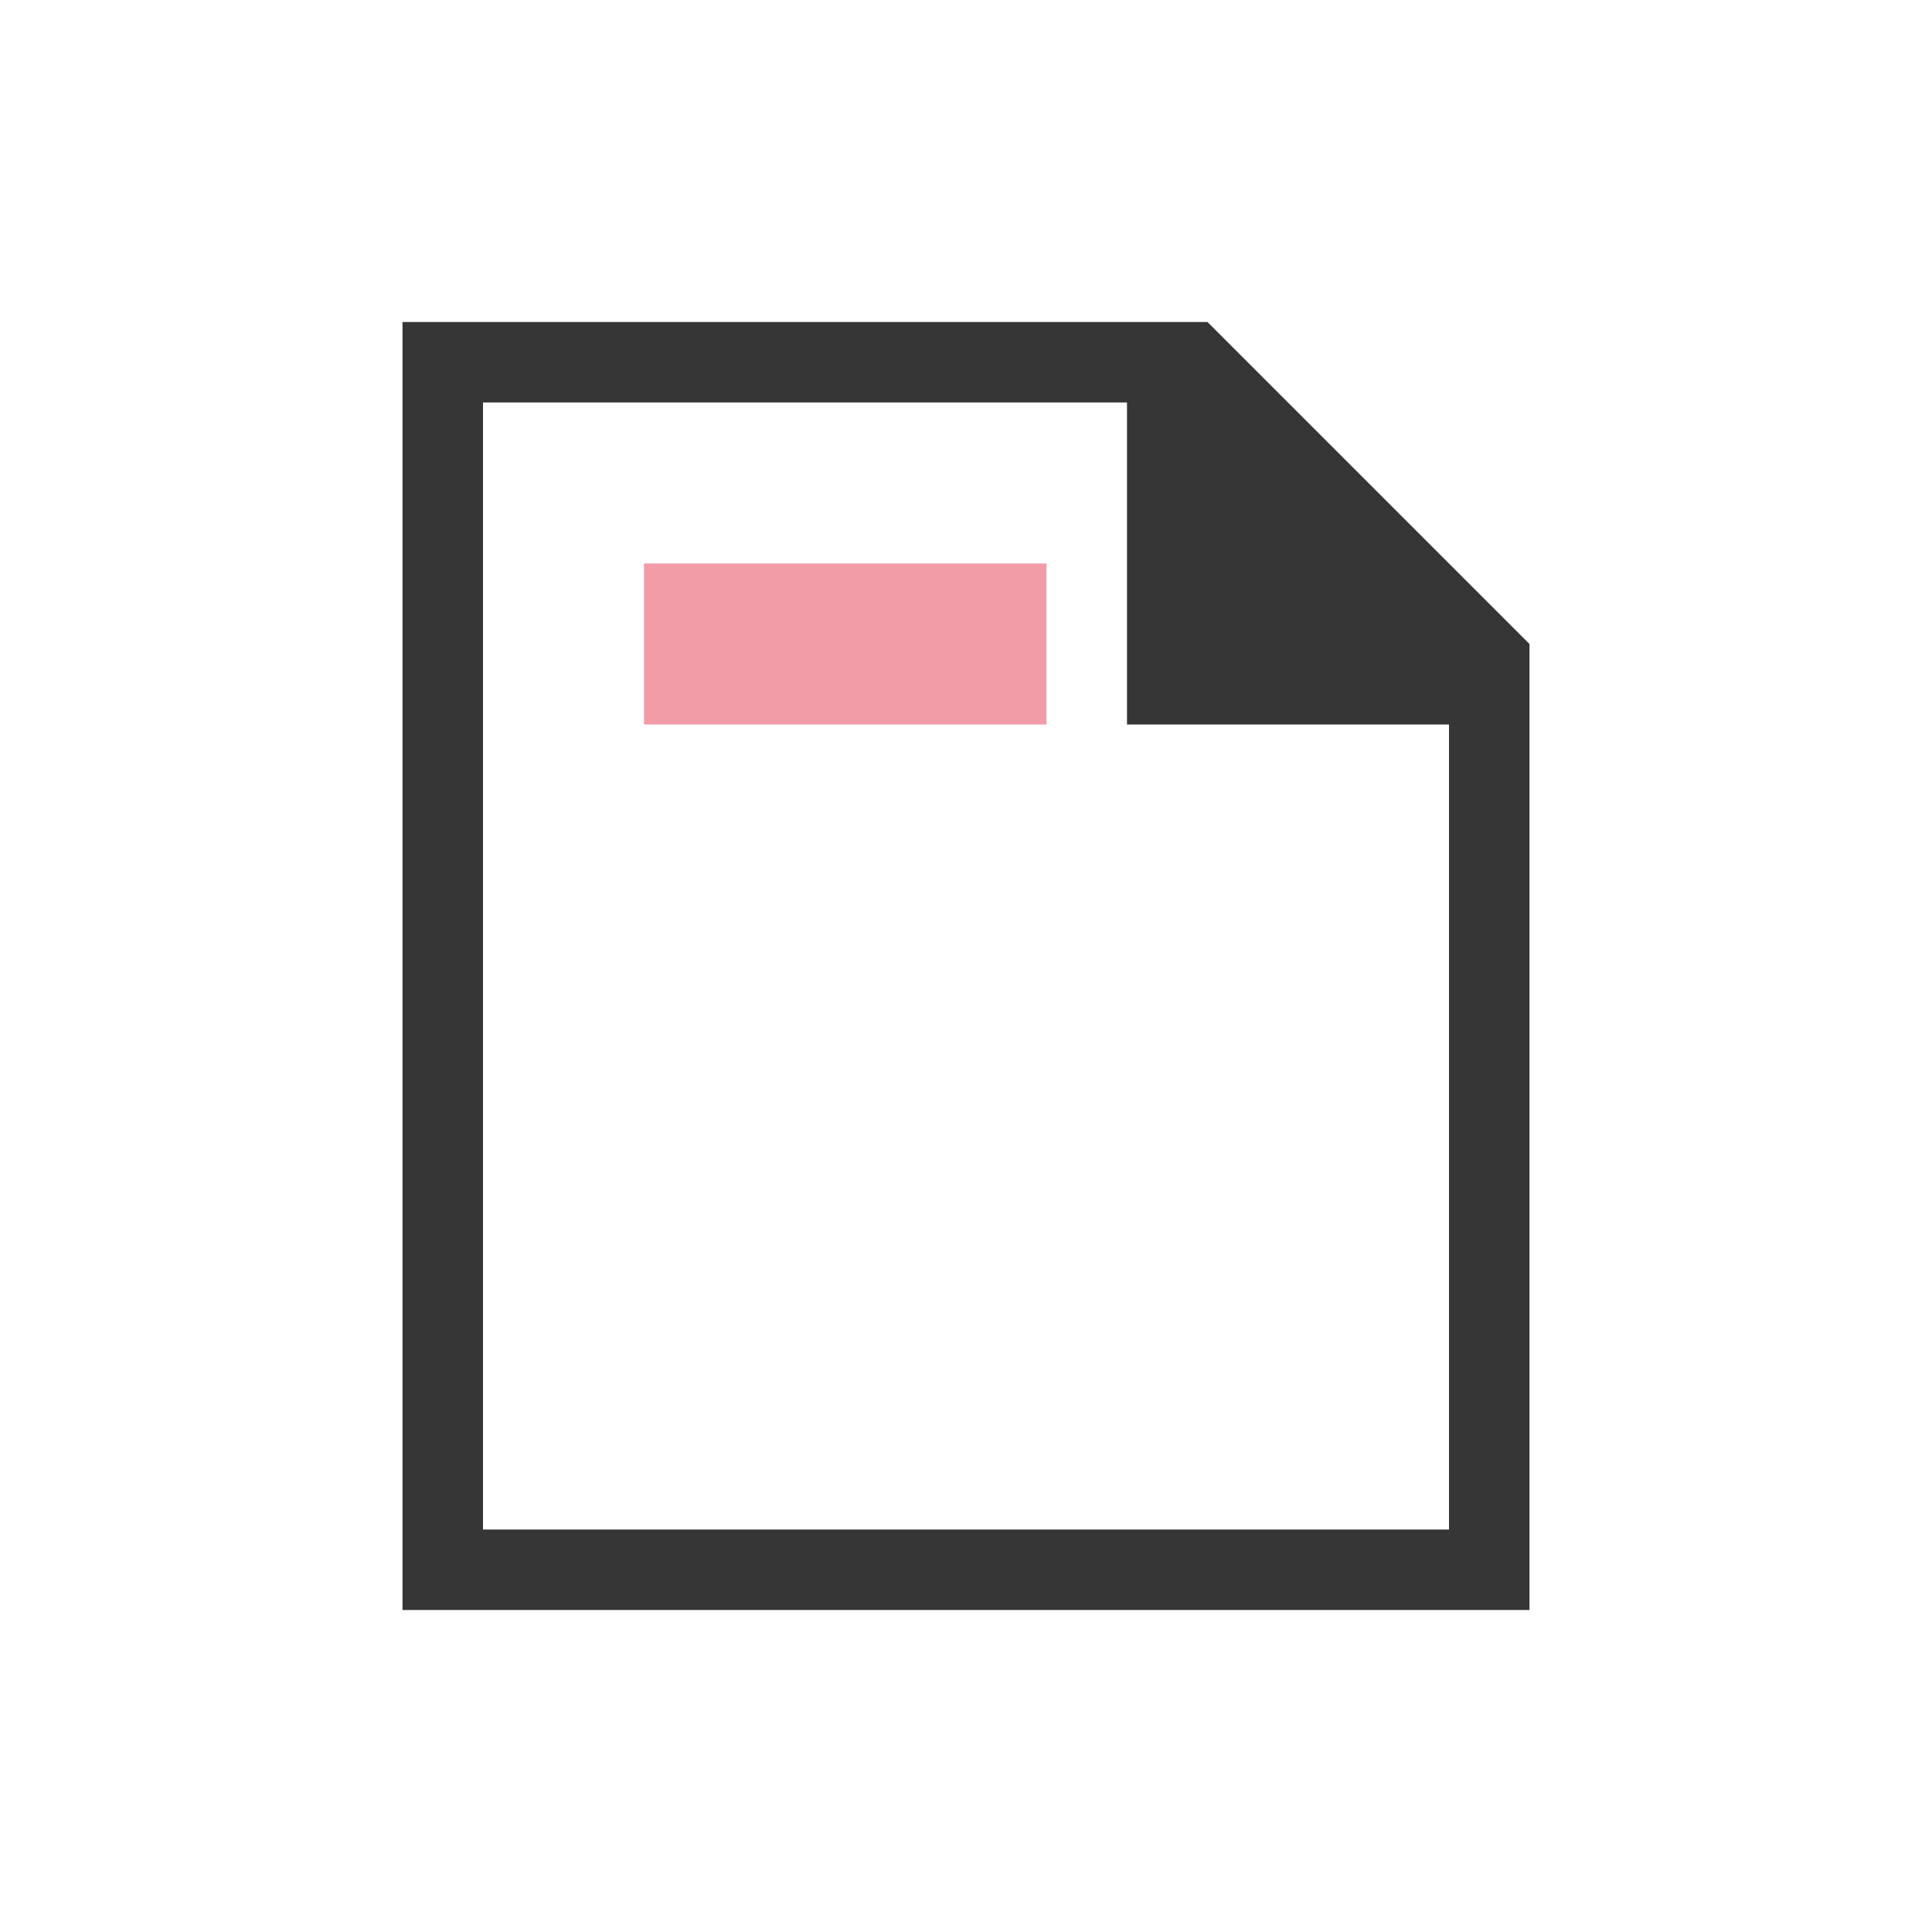 <!DOCTYPE svg>
<svg viewBox="0 0 24 24" version="1.1" xmlns="http://www.w3.org/2000/svg">
    <defs>
        <style type="text/css" id="current-color-scheme">
            .ColorScheme-Text {
                color:#363636;
            }
            .ColorScheme-Highlight {
                color:#F29CA8;
            }
        </style>
    </defs><g transform="translate(1,1)">
    <path class="ColorScheme-Text" style="fill:currentColor; fill-opacity:1; stroke:none" d="M 4 19 L 4 3 L 14 3 L 18 7 L 18 19 L 4 19 Z M 5 18 L 17 18 L 17 8 L 13 8 L 13 4 L 5 4 L 5 18 Z"/>
    <path class="ColorScheme-Highlight" style="fill:currentColor; fill-opacity:1; stroke:none" d="M 7 6 L 7 8 L 12 8 L 12 6 L 7 6 Z"/>
</g></svg>
